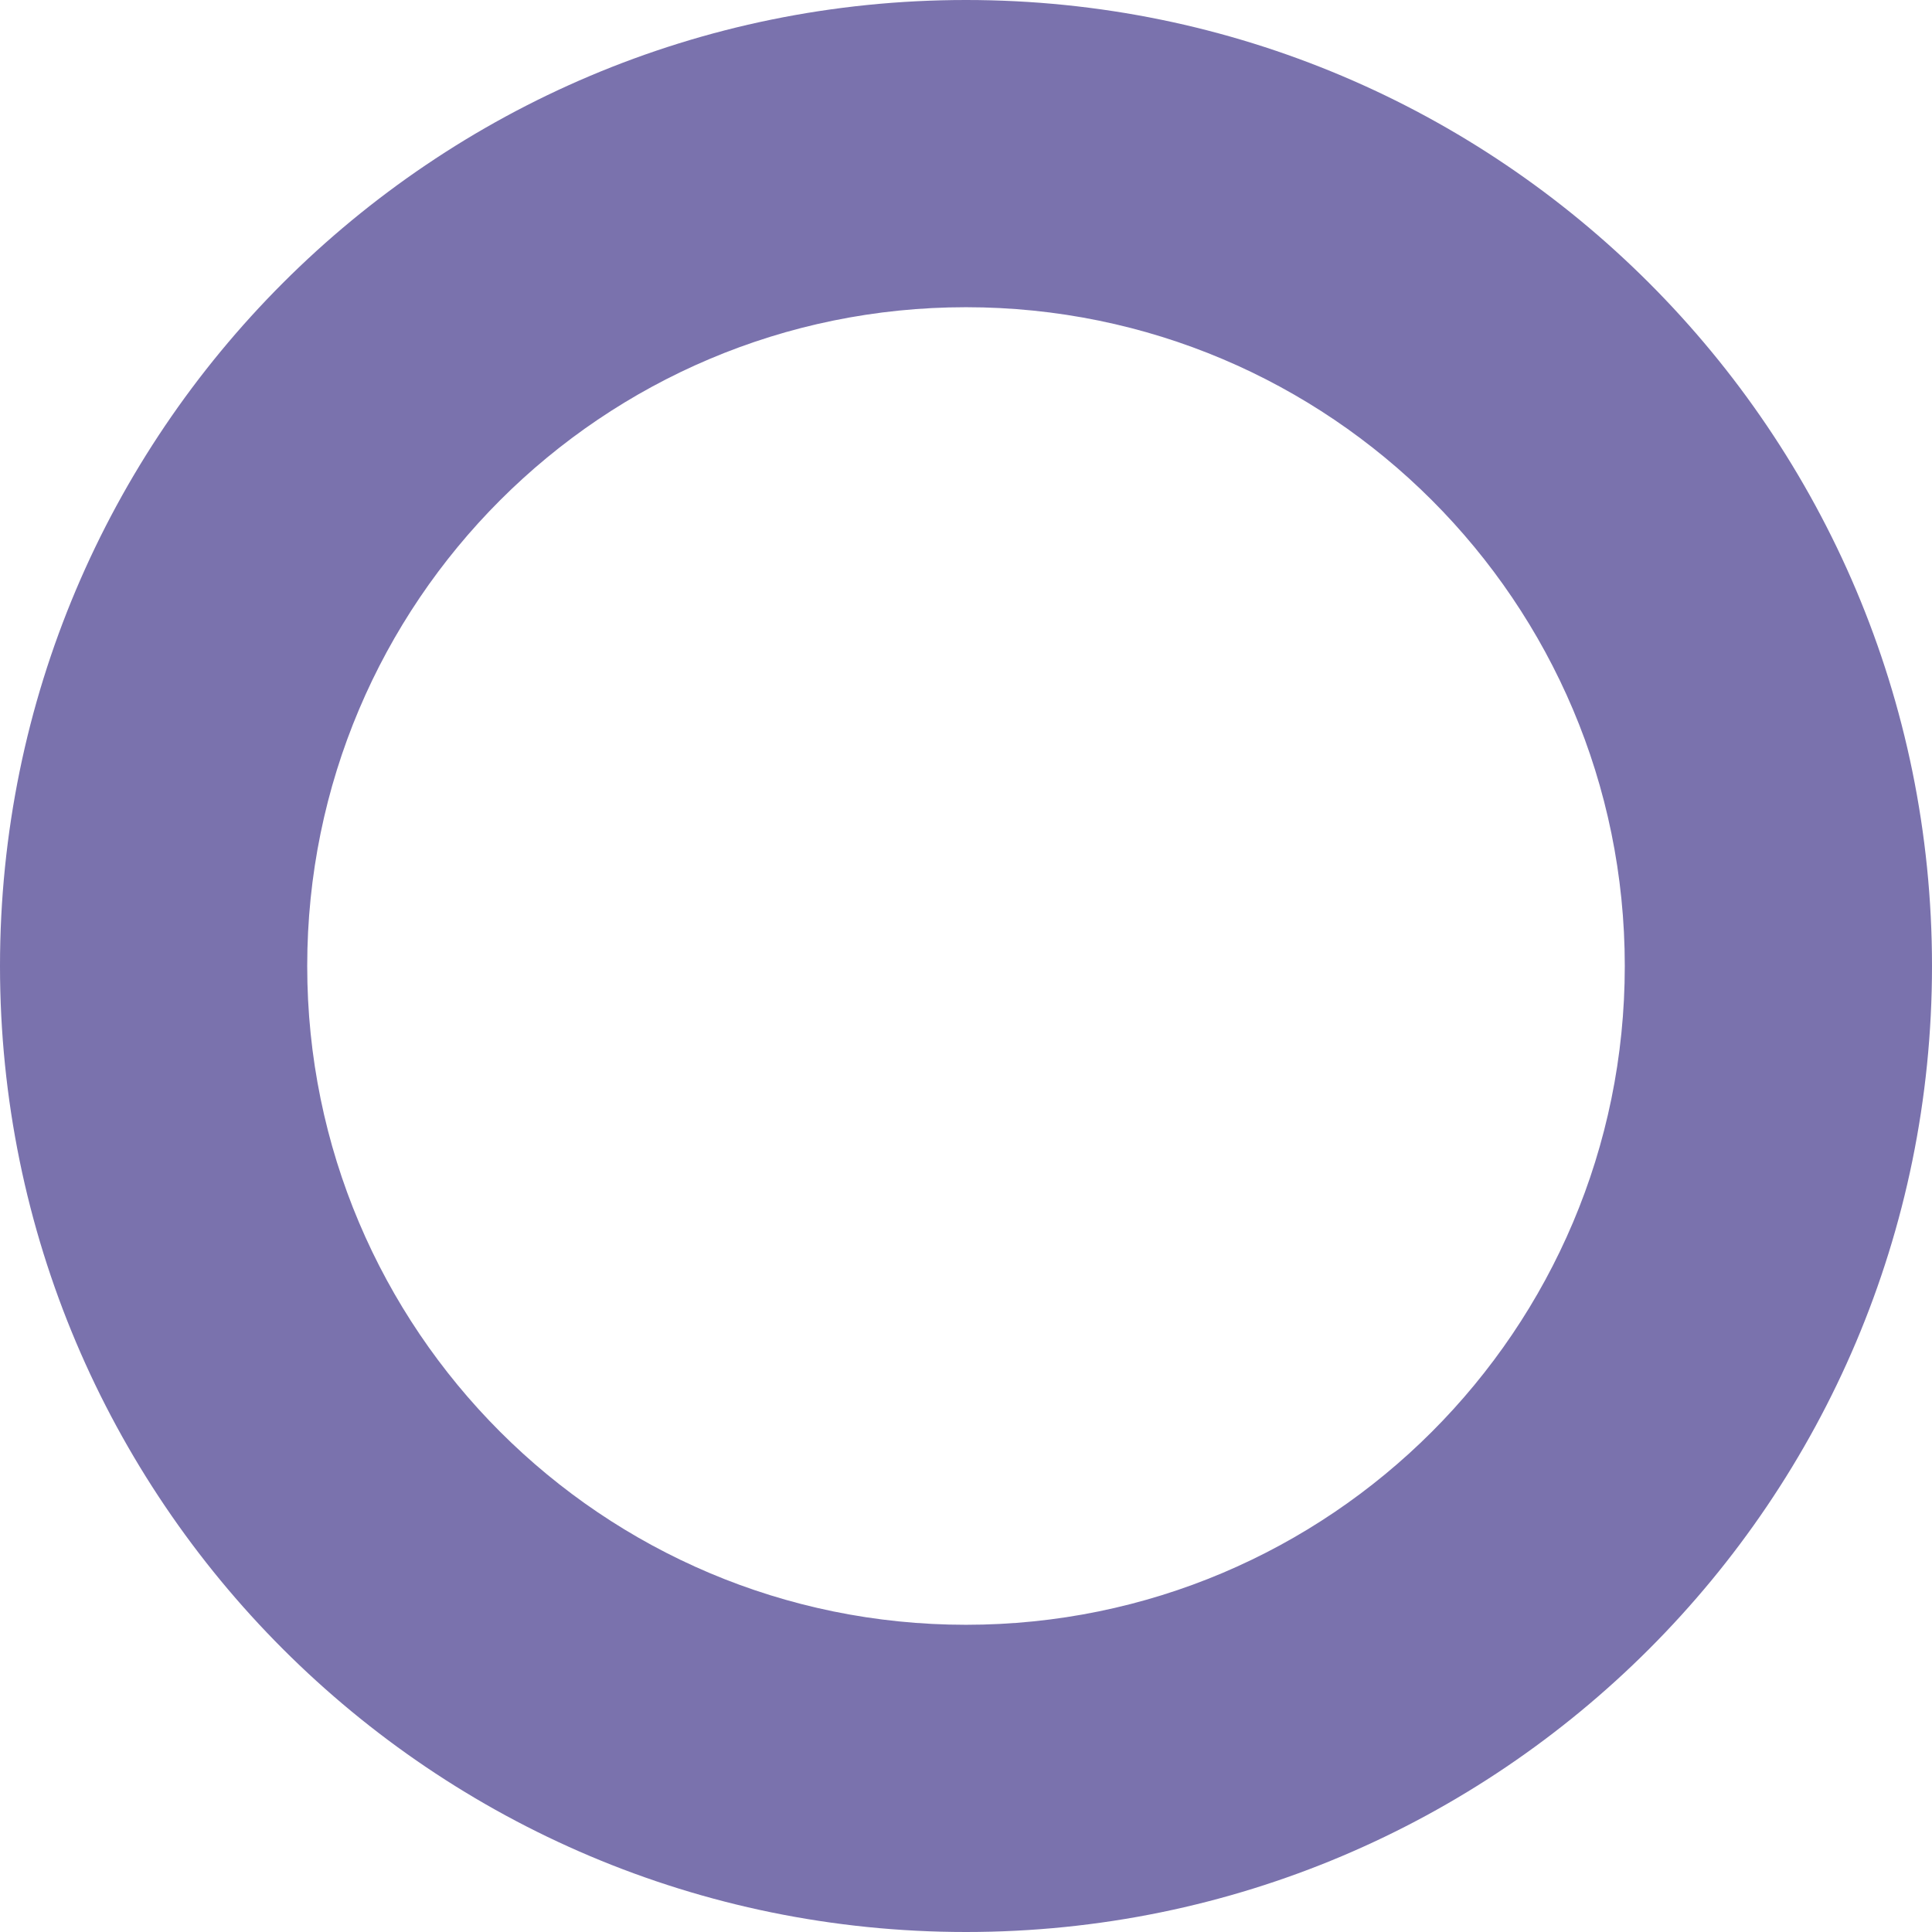 <svg width="70" height="70" viewBox="0 0 70 70" fill="none" xmlns="http://www.w3.org/2000/svg">
<path d="M70 35C70 54.33 54.33 70 35 70C15.67 70 0 54.33 0 35C0 15.67 15.67 0 35 0C54.33 0 70 15.67 70 35ZM11.131 35C11.131 48.182 21.818 58.869 35 58.869C48.182 58.869 58.869 48.182 58.869 35C58.869 21.818 48.182 11.131 35 11.131C21.818 11.131 11.131 21.818 11.131 35Z" fill="#7A72AD"/>
</svg>

